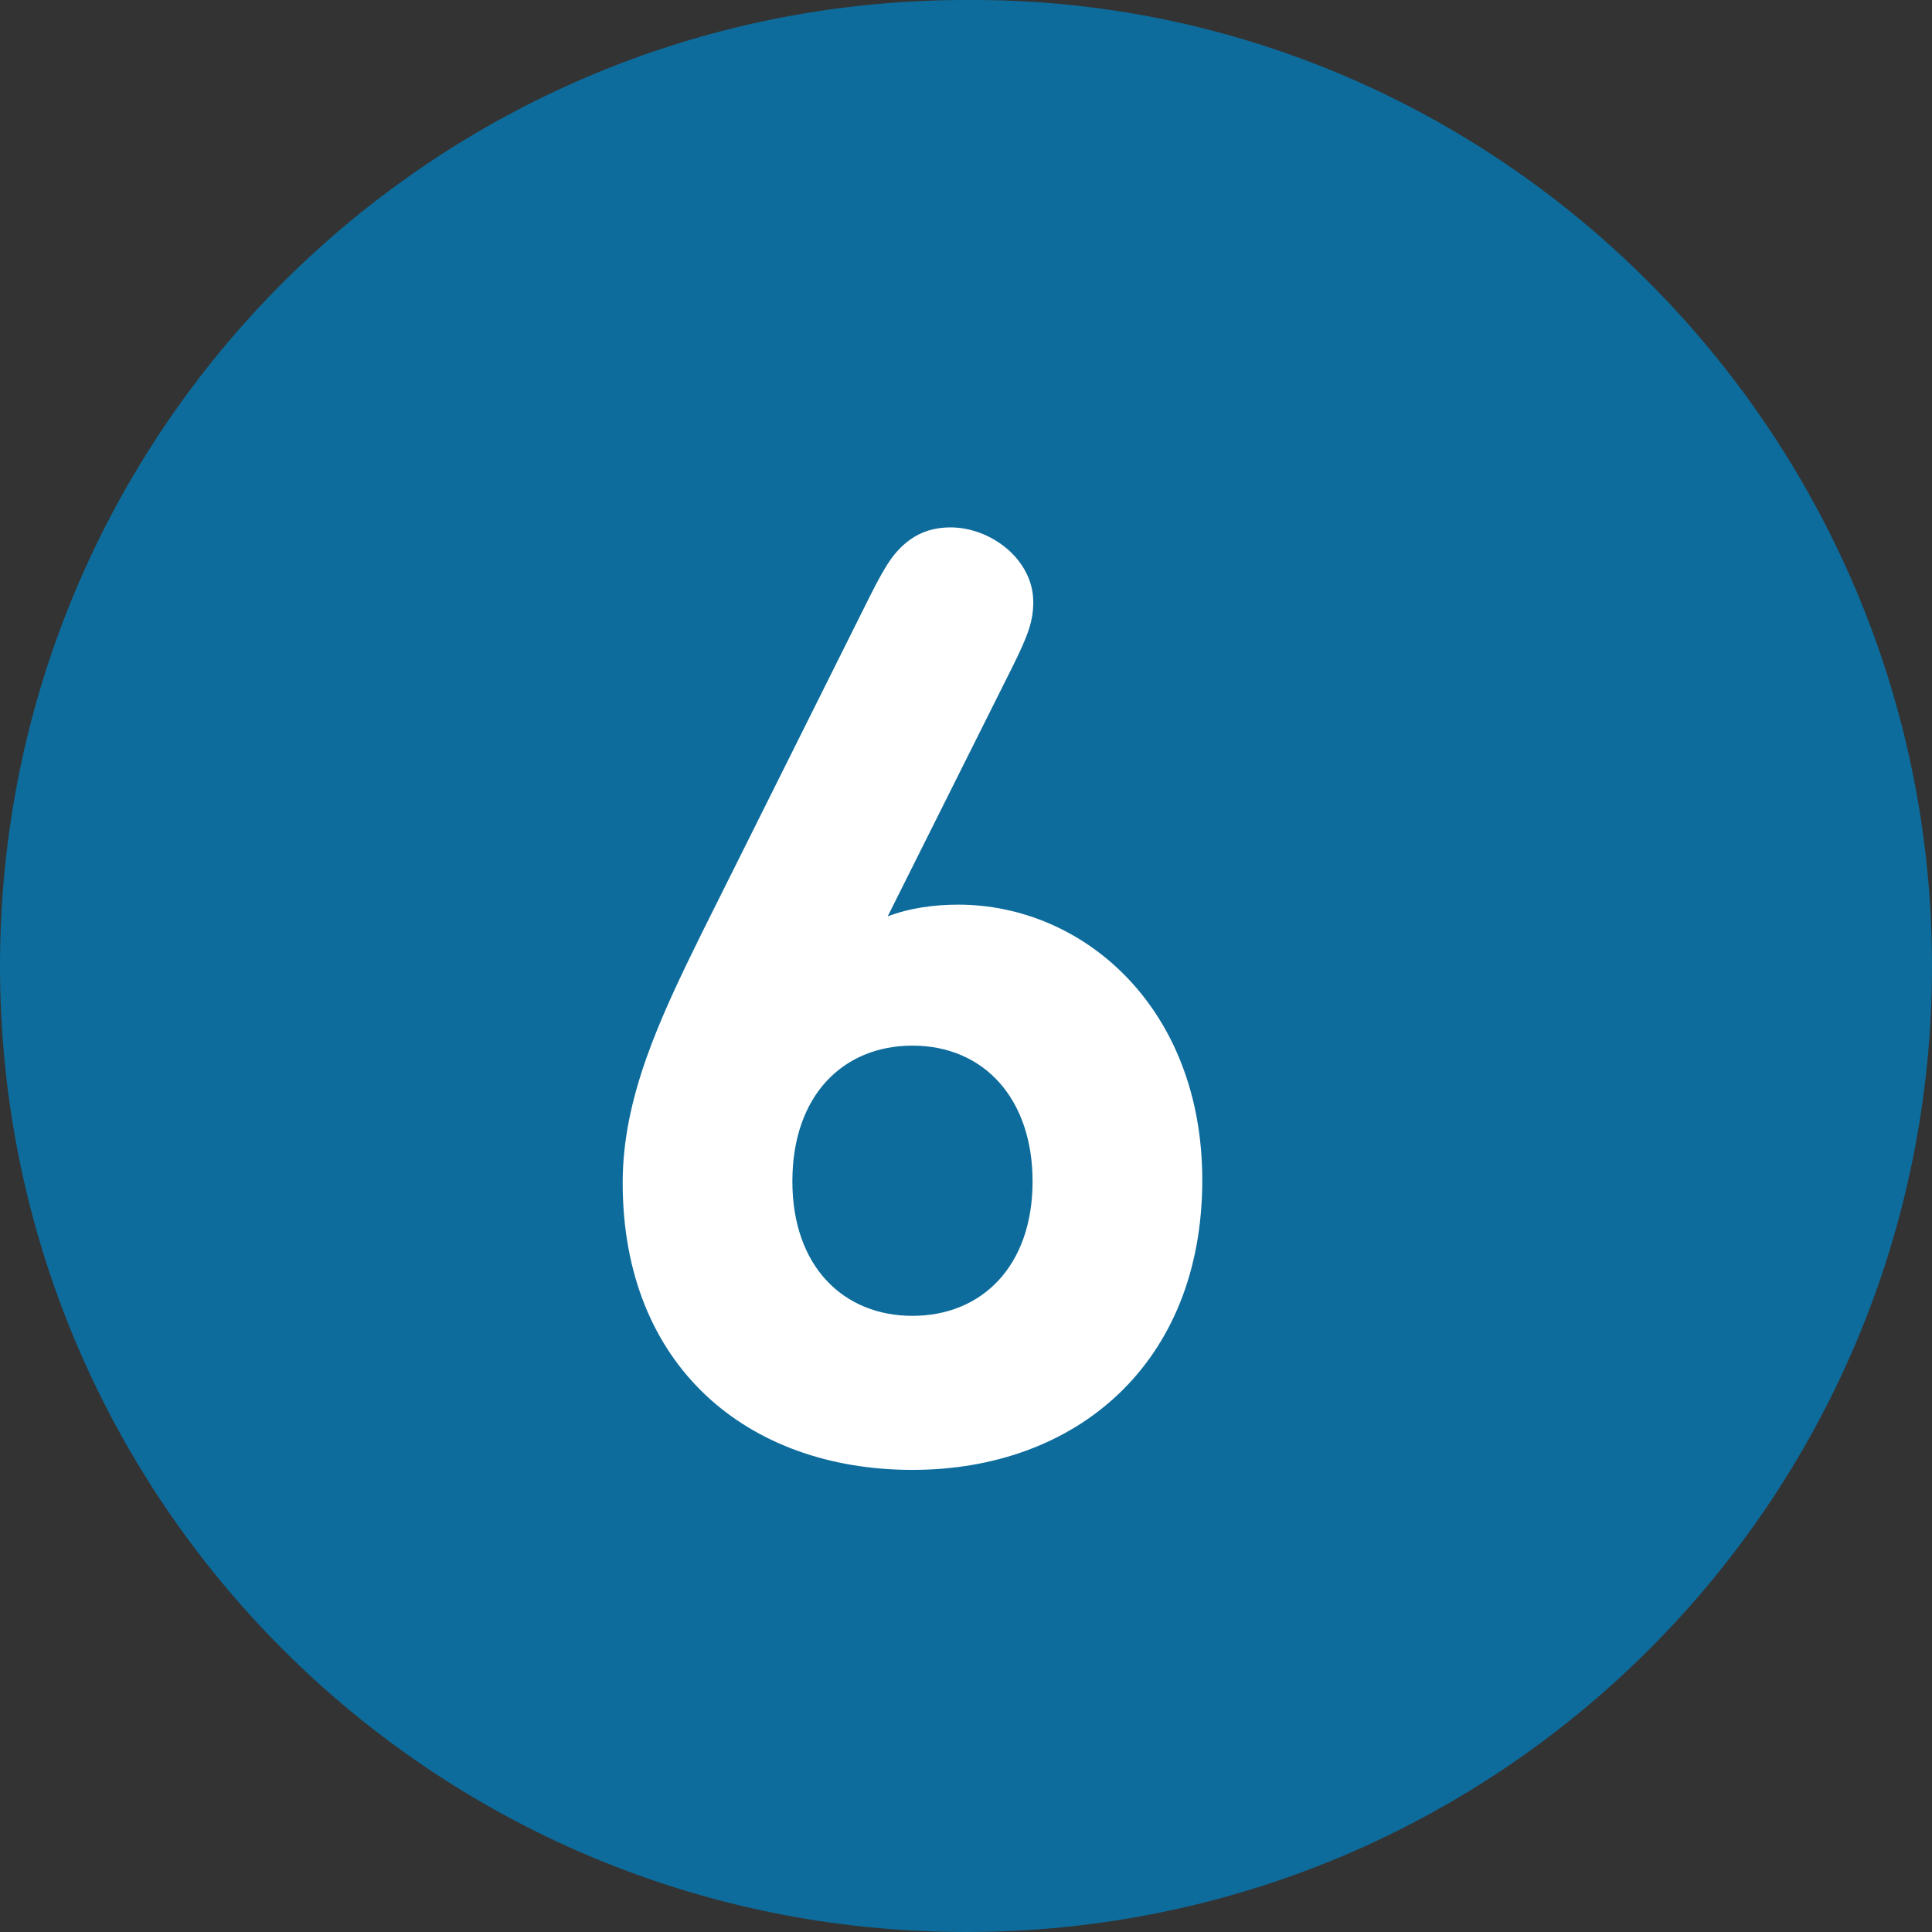 <svg width="37" height="37" viewBox="0 0 37 37" fill="none" xmlns="http://www.w3.org/2000/svg">
    <rect x="0" y="0" width="37" height="37" fill="#333333" stroke="none"/>
    <path d="M37 18.5C37 28.73 28.729 37 18.5 37C8.271 37 0 28.73 0 18.5C0 8.271 8.271 0 18.5 0C28.657 -0.072 37 8.271 37 18.5Z" fill="#0D6C9C"/>
    <path d="M19.788 11.525C19.788 11.887 19.7 12.15 19.375 12.8L17 17.55C17.425 17.387 17.9 17.325 18.35 17.325C20.75 17.325 23.025 19.3 23.025 22.6C23.025 26.1 20.625 28.15 17.475 28.15C14.325 28.15 11.925 26.175 11.925 22.65C11.925 21.025 12.625 19.525 13.425 17.9L16.65 11.438C16.975 10.787 17.138 10.55 17.425 10.338C17.65 10.175 17.913 10.1 18.2 10.1C18.988 10.1 19.788 10.725 19.788 11.525ZM19.775 22.625C19.775 21.05 18.85 20.025 17.475 20.025C16.15 20.025 15.175 20.975 15.175 22.625C15.175 24.25 16.15 25.2 17.475 25.2C18.8 25.2 19.775 24.25 19.775 22.625Z" fill="white"/>
</svg>

